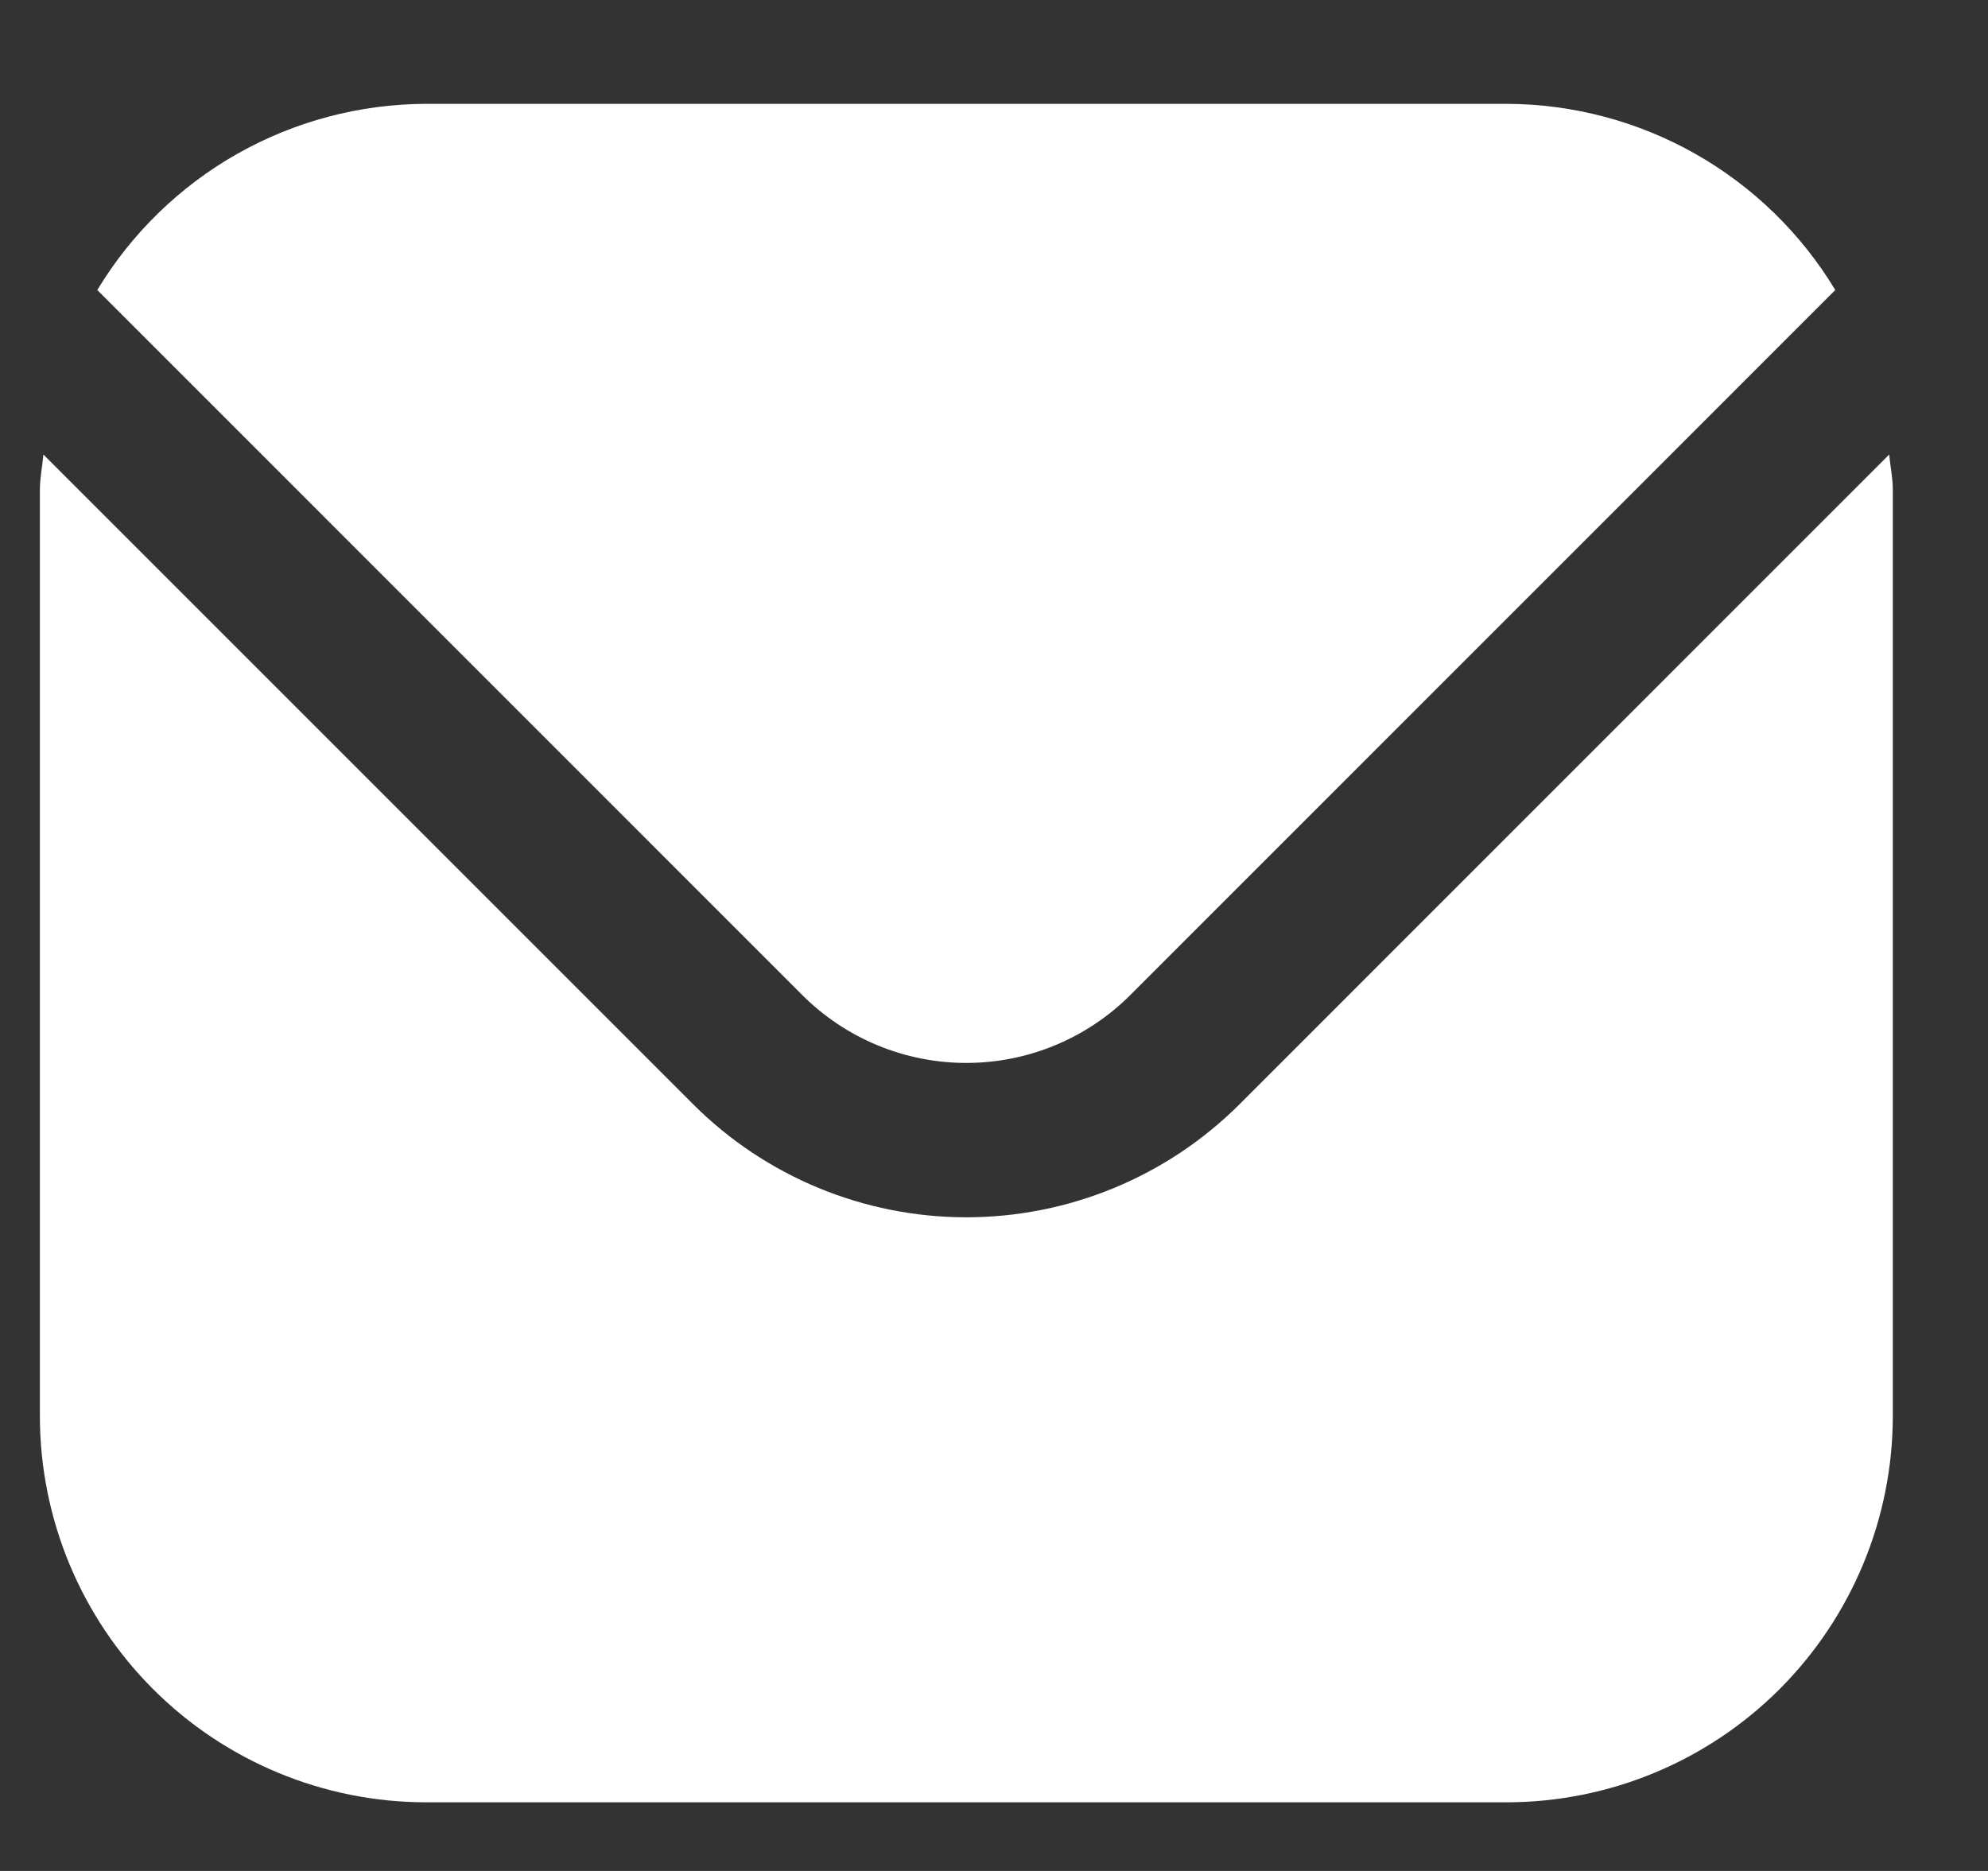 <svg width="17" height="16" viewBox="0 0 17 16" fill="none" xmlns="http://www.w3.org/2000/svg">
<rect x="0" y="0" width="17" height="16" fill="#333333" stroke="none"/>
<path d="M16.155 3.887L10.598 9.445C9.978 10.063 9.139 10.41 8.263 10.41C7.388 10.41 6.548 10.063 5.929 9.445L0.371 3.887C0.362 3.992 0.341 4.086 0.341 4.19V12.112C0.342 12.987 0.69 13.826 1.309 14.445C1.928 15.064 2.767 15.412 3.642 15.413H12.885C13.76 15.412 14.599 15.064 15.218 14.445C15.836 13.826 16.185 12.987 16.186 12.112V4.19C16.186 4.086 16.165 3.992 16.155 3.887Z" fill="white"/>
<path d="M9.664 8.511L15.694 2.48C15.402 1.996 14.99 1.595 14.498 1.316C14.006 1.037 13.45 0.89 12.885 0.888H3.642C3.076 0.89 2.521 1.037 2.028 1.316C1.536 1.595 1.124 1.996 0.832 2.48L6.862 8.511C7.234 8.882 7.738 9.09 8.263 9.09C8.788 9.09 9.292 8.882 9.664 8.511V8.511Z" fill="white"/>
</svg>
